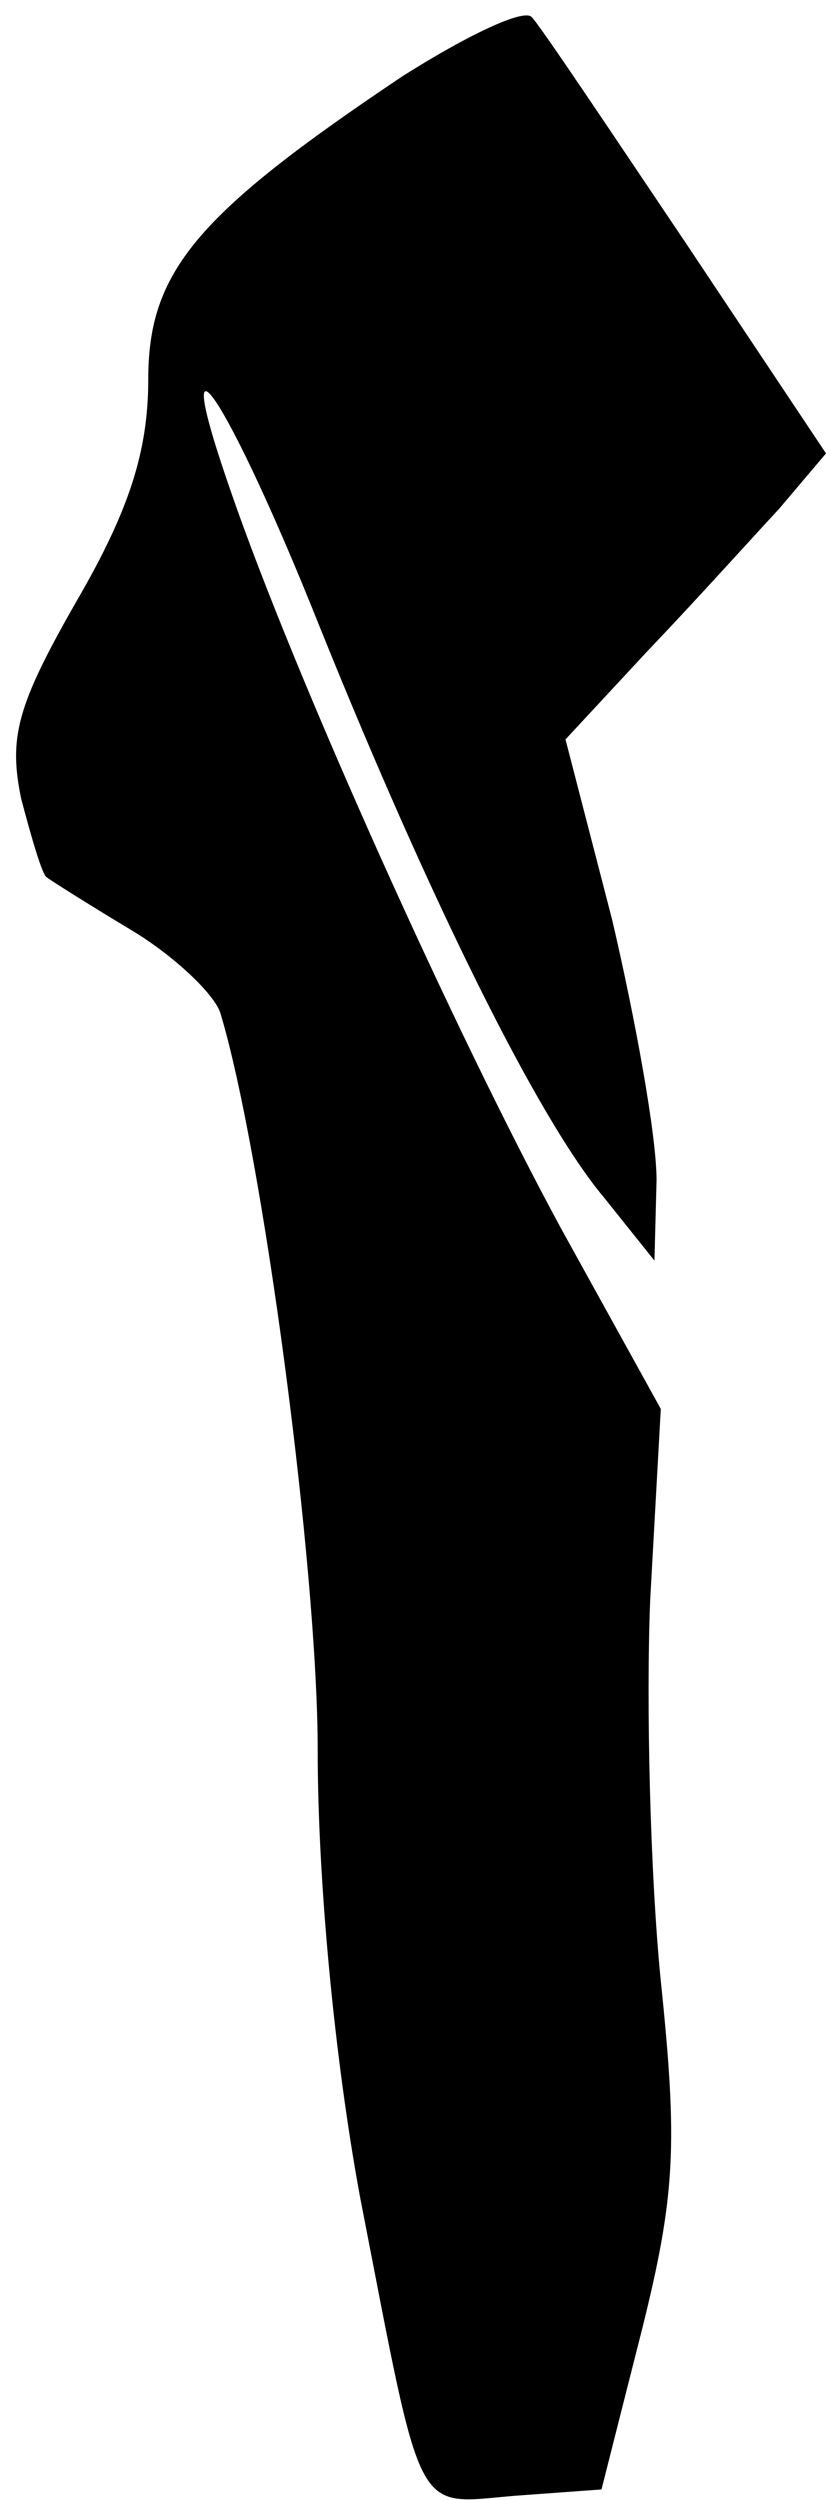 <?xml version="1.0" standalone="no"?>
<!DOCTYPE svg PUBLIC "-//W3C//DTD SVG 20010904//EN"
 "http://www.w3.org/TR/2001/REC-SVG-20010904/DTD/svg10.dtd">
<svg version="1.0" xmlns="http://www.w3.org/2000/svg"
 width="39pt" height="118pt" viewBox="0 0 39 118"
 preserveAspectRatio="xMidYMid meet">
<g transform="translate(0,118) scale(0.1,-0.1)"
fill="#000000" stroke="none">
<path fill="#000000" stroke="none" d="M190 1144 c-97 -65 -120 -92 -120 -143
0 -34 -9 -62 -34 -105 -28 -49 -32 -64 -26 -93 5 -19 10 -36 12 -37 1 -1 20
-13 40 -25 20 -12 39 -30 42 -39 20 -66 46 -262 46 -348 0 -62 8 -146 20 -211
30 -154 25 -145 73 -141 l41 3 19 75 c16 64 17 88 9 165 -5 50 -7 131 -5 180
l5 90 -47 85 c-51 94 -126 261 -156 348 -31 89 -1 44 42 -64 52 -129 103 -232
134 -269 l24 -30 1 38 c0 21 -10 76 -21 123 l-22 85 39 42 c22 23 49 53 62 67
l22 26 -66 99 c-37 55 -69 103 -73 107 -4 4 -31 -9 -61 -28z"/>
</g>
</svg>
